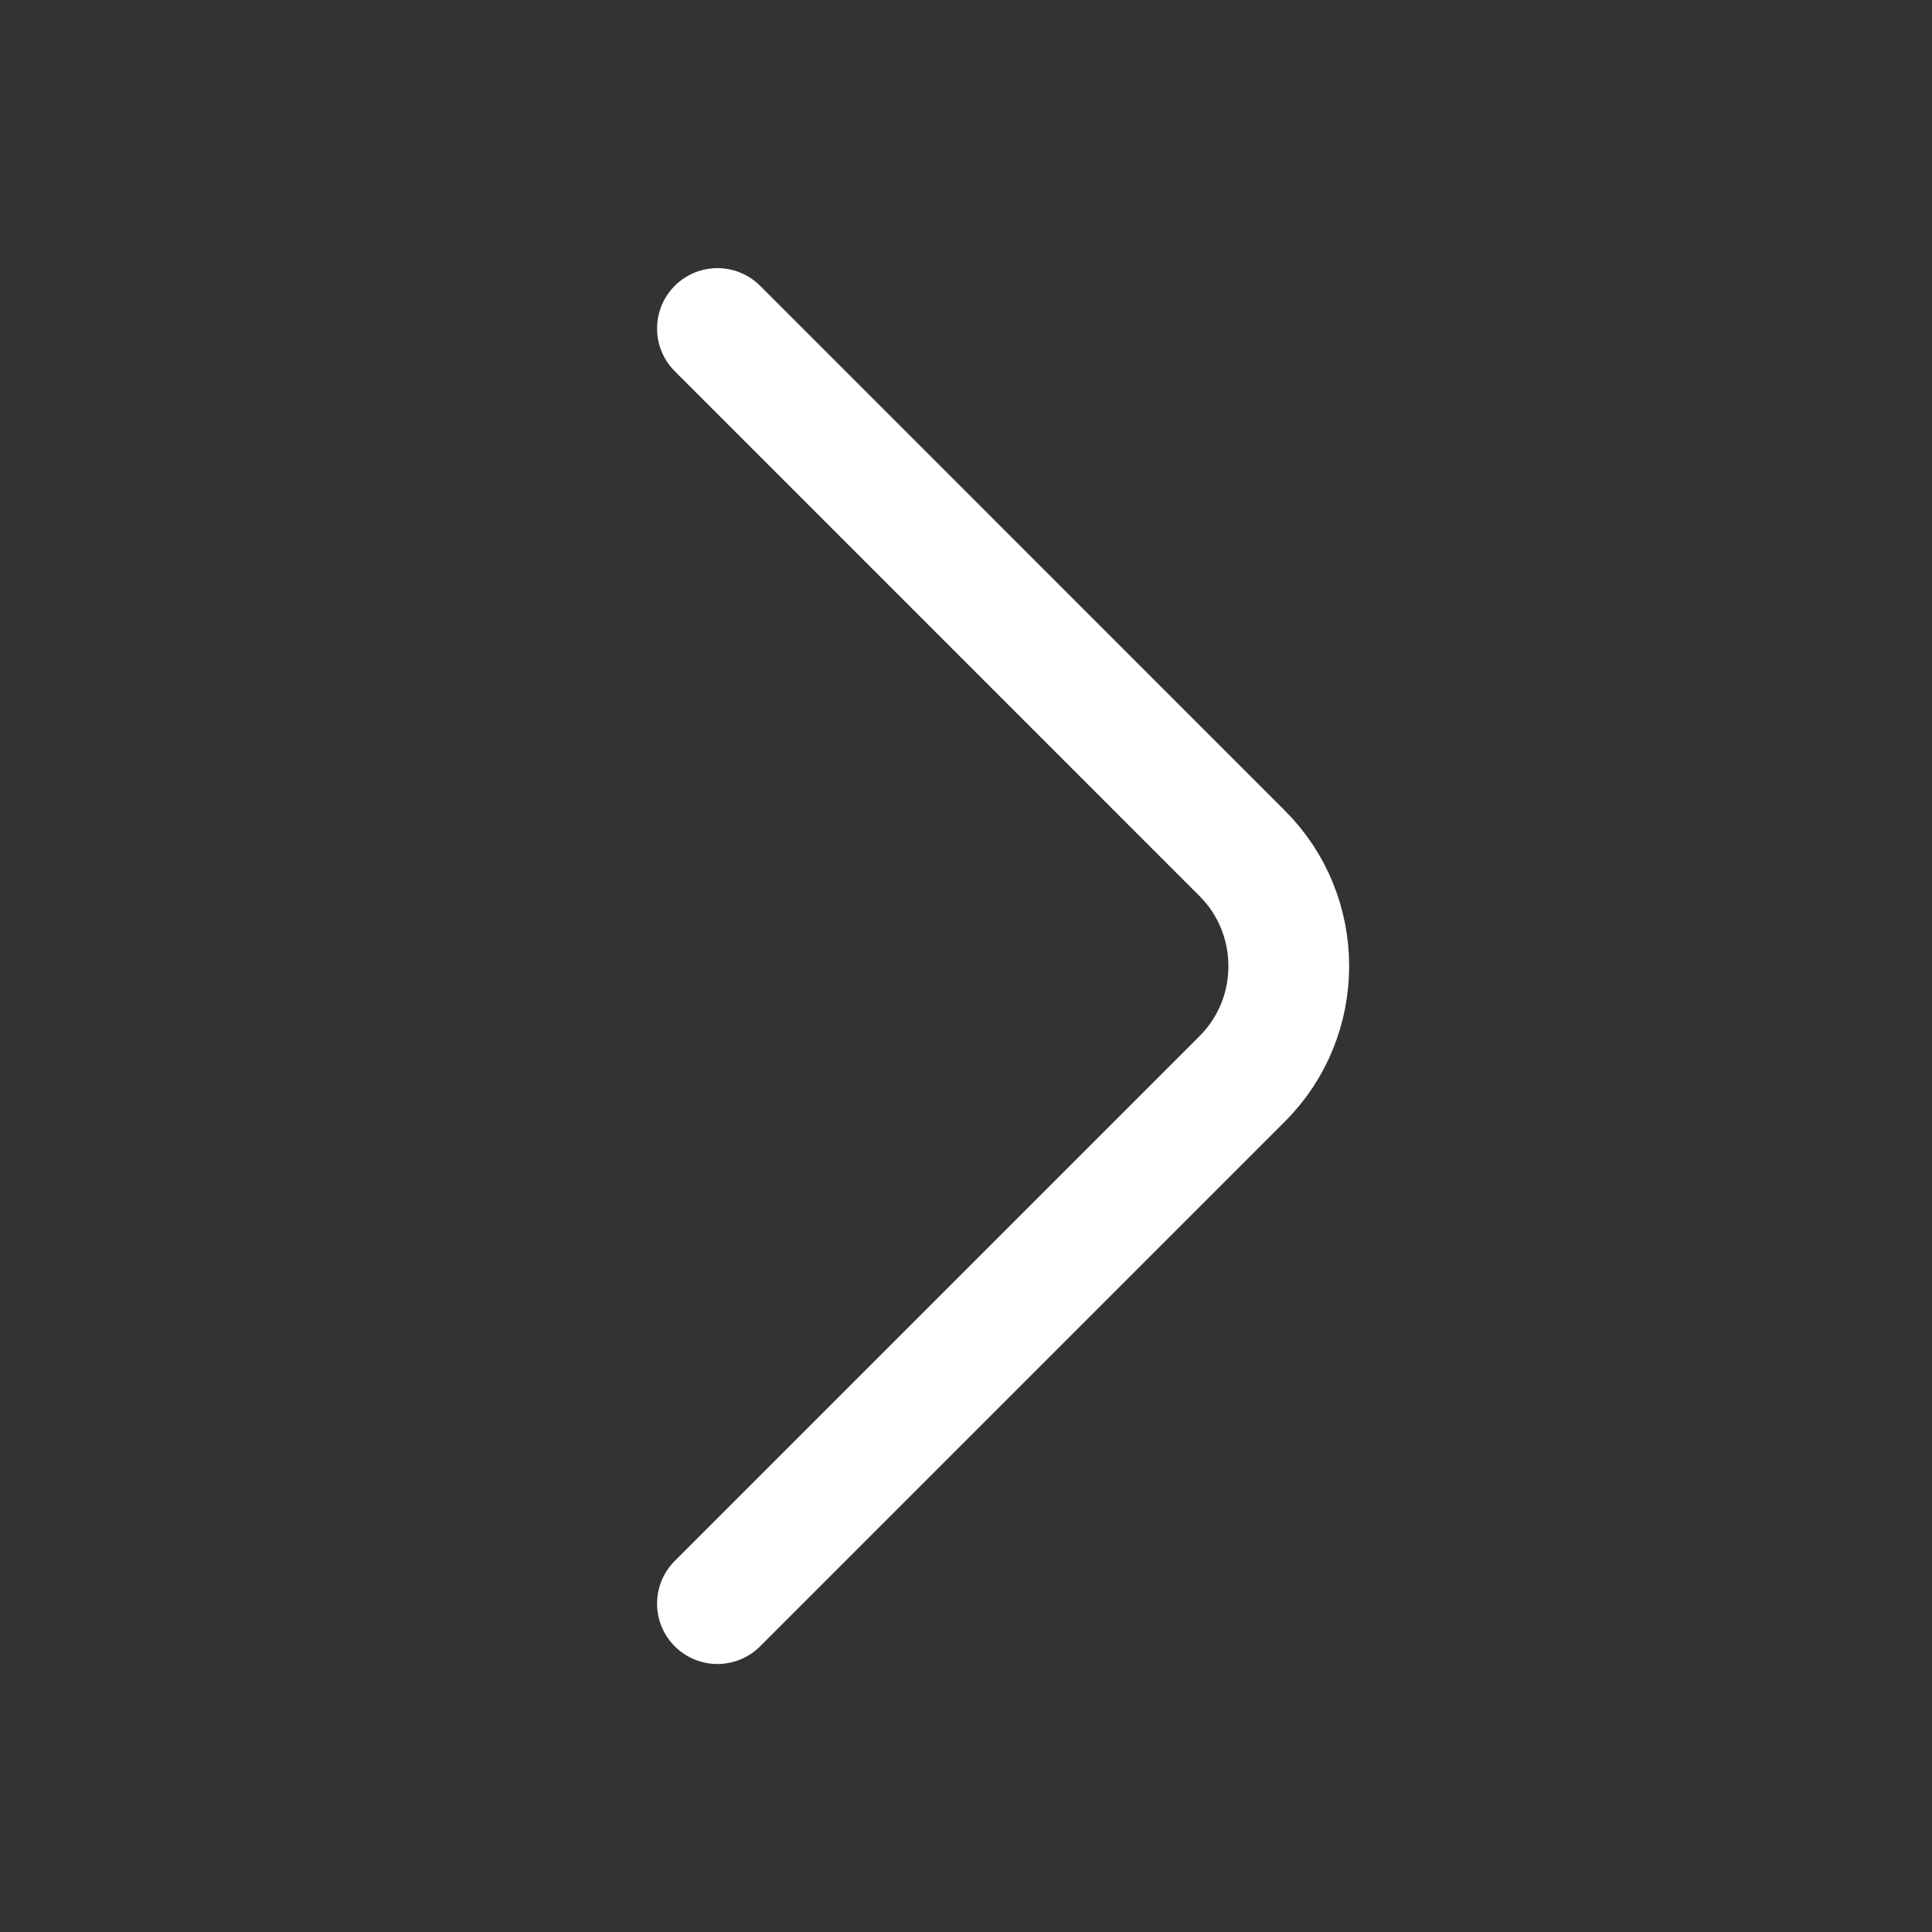 <svg width="32" height="32" viewBox="0 0 32 32" fill="none" xmlns="http://www.w3.org/2000/svg">
<rect x="0" y="0" width="32" height="32" fill="#333333" stroke="none"/>
<path d="M11.883 26.561L20.576 17.868C21.603 16.841 21.603 15.161 20.576 14.135L11.883 5.441" stroke="white" stroke-width="2" stroke-miterlimit="10" stroke-linecap="round" stroke-linejoin="round"/>
</svg>
